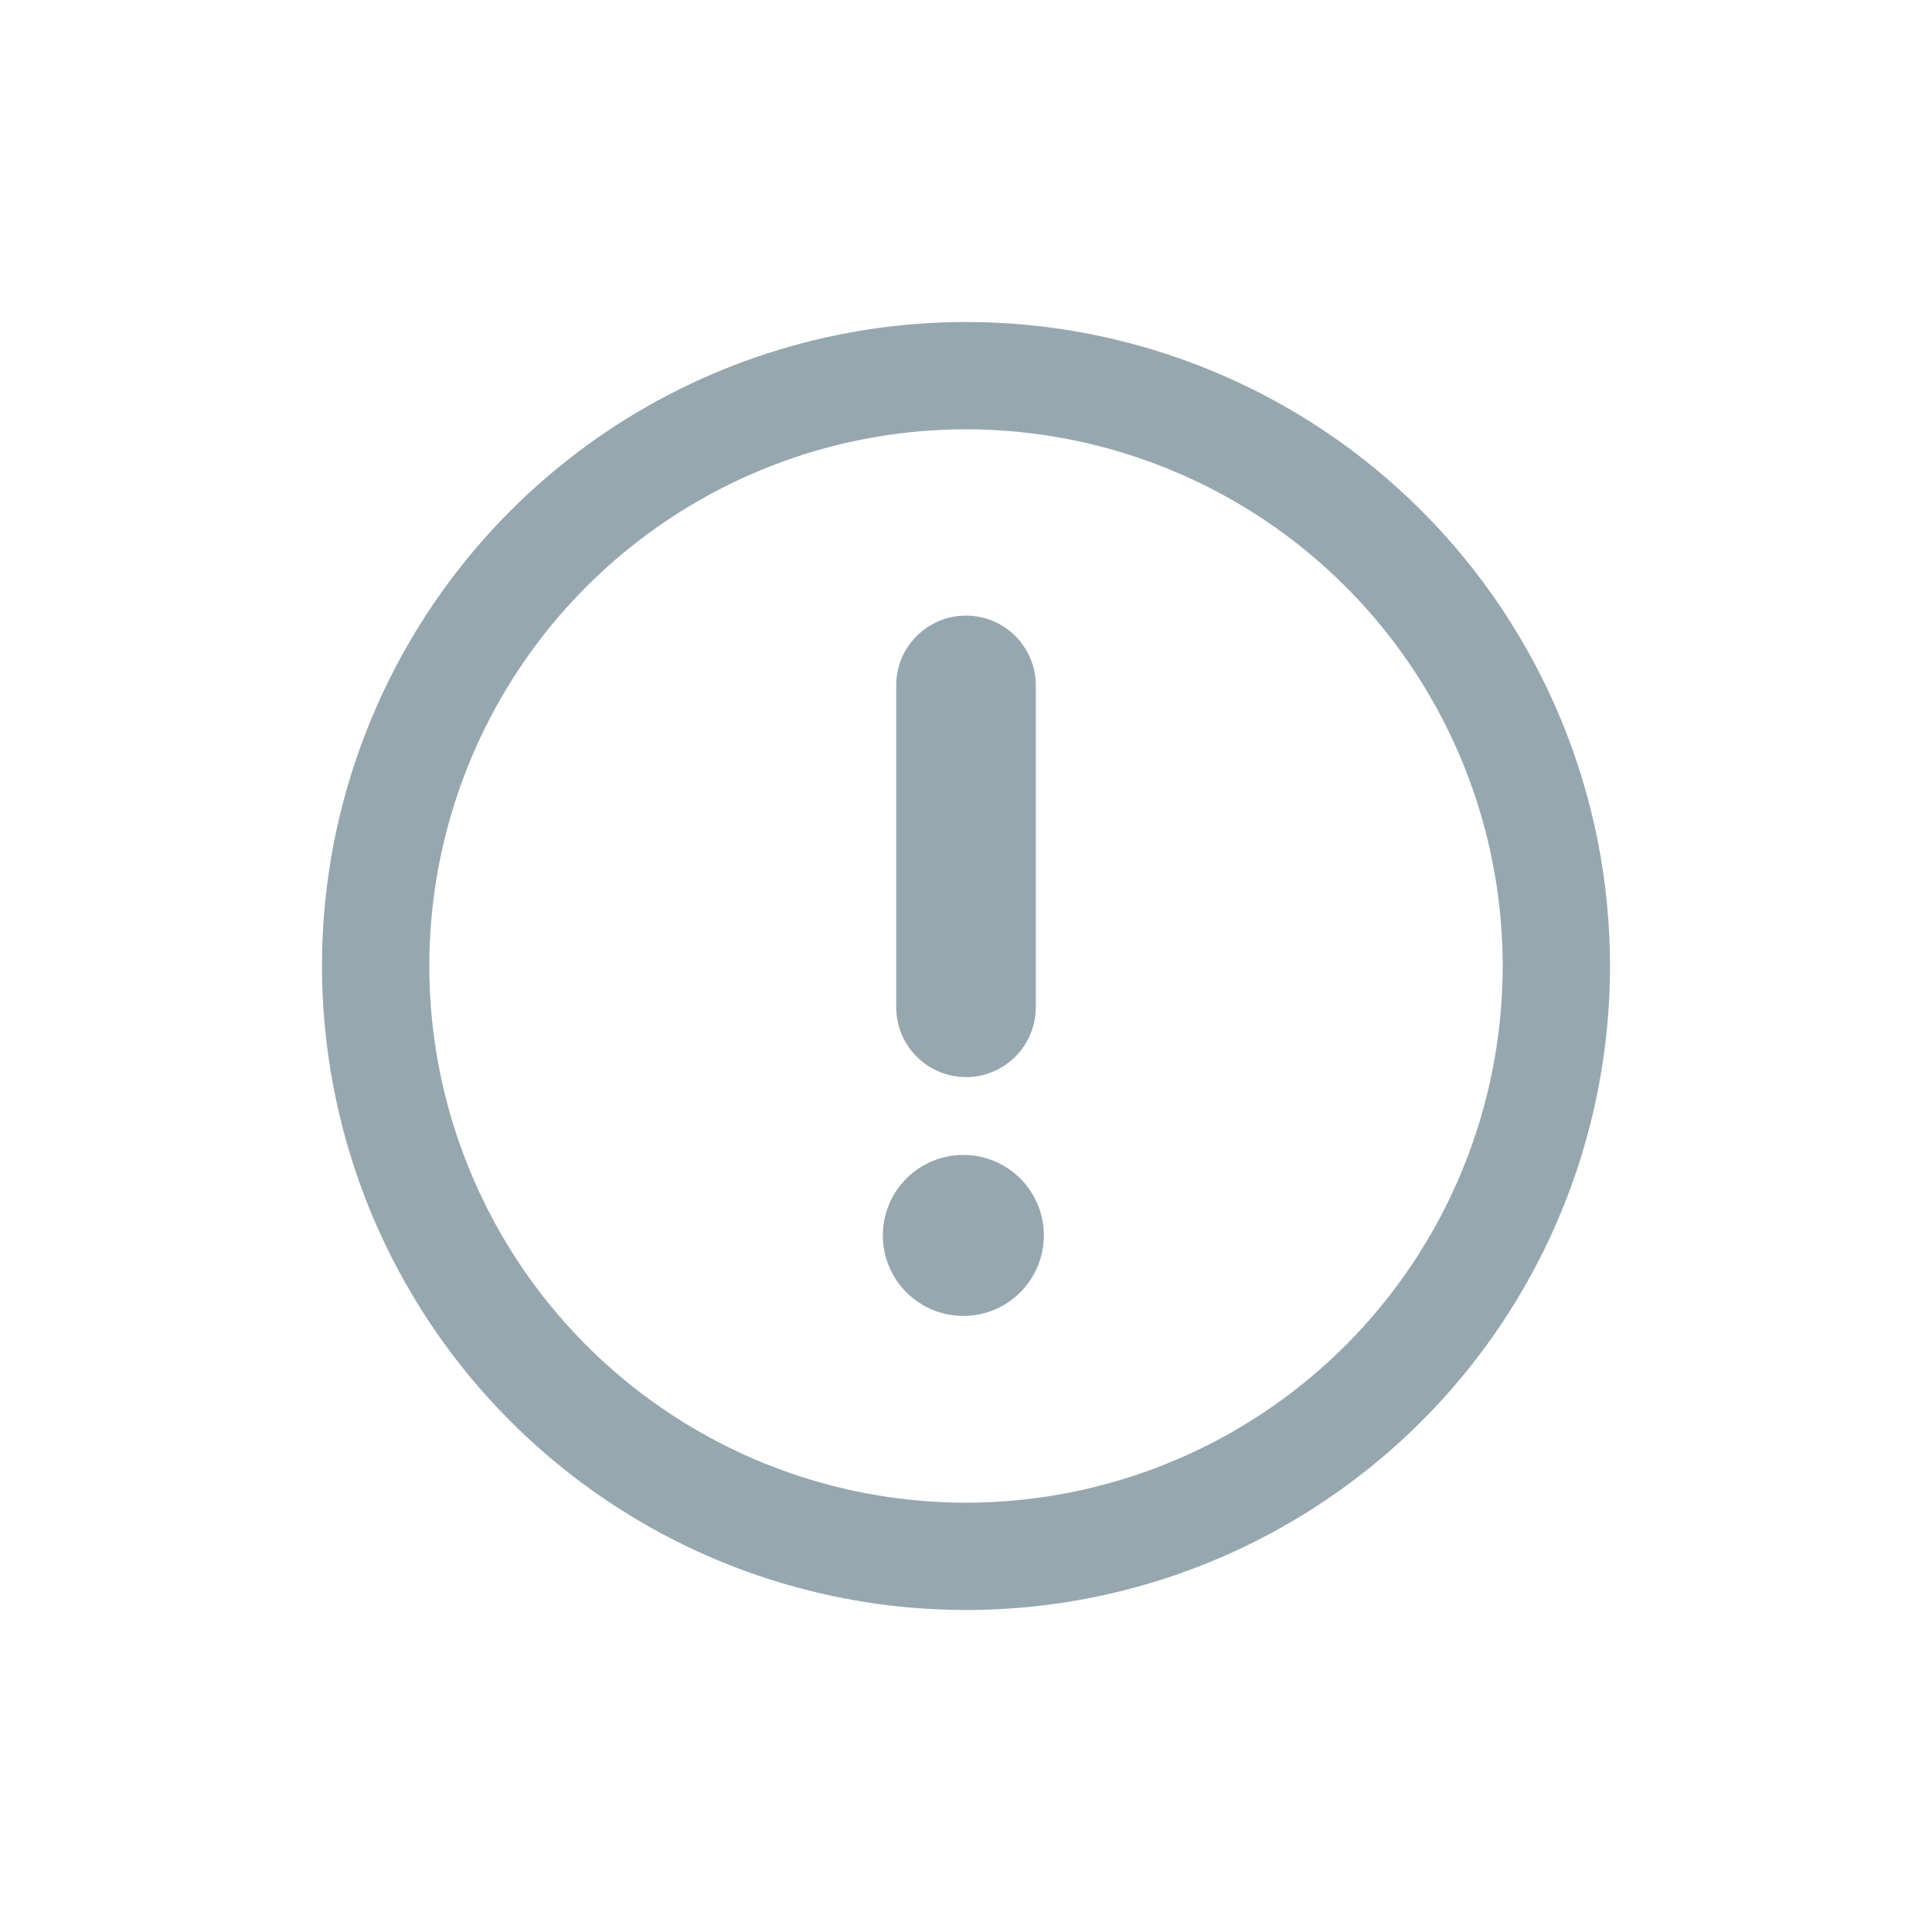 <svg width="24" height="24" viewBox="0 0 24 24" fill="none" xmlns="http://www.w3.org/2000/svg">
<path d="M12 4C10.418 4 8.871 4.469 7.555 5.348C6.24 6.227 5.214 7.477 4.609 8.939C4.003 10.4 3.845 12.009 4.154 13.561C4.462 15.113 5.224 16.538 6.343 17.657C7.462 18.776 8.887 19.538 10.439 19.846C11.991 20.155 13.6 19.997 15.062 19.391C16.523 18.785 17.773 17.76 18.652 16.445C19.531 15.129 20 13.582 20 12C20 9.878 19.157 7.843 17.657 6.343C16.157 4.843 14.122 4 12 4V4ZM12 18.667C10.681 18.667 9.393 18.276 8.296 17.543C7.2 16.811 6.345 15.769 5.841 14.551C5.336 13.333 5.204 11.993 5.461 10.699C5.719 9.406 6.354 8.218 7.286 7.286C8.218 6.354 9.406 5.719 10.699 5.461C11.993 5.204 13.333 5.336 14.551 5.841C15.769 6.345 16.811 7.2 17.543 8.296C18.276 9.393 18.667 10.681 18.667 12C18.667 12.876 18.494 13.742 18.159 14.551C17.824 15.36 17.333 16.095 16.714 16.714C16.095 17.333 15.36 17.824 14.551 18.159C13.742 18.494 12.876 18.667 12 18.667V18.667Z" fill="#96A7AF"/>
<path d="M12 13.38C11.77 13.38 11.55 13.289 11.387 13.126C11.225 12.964 11.133 12.743 11.133 12.513V8.513C11.133 8.283 11.225 8.063 11.387 7.901C11.55 7.738 11.77 7.647 12 7.647C12.23 7.647 12.45 7.738 12.613 7.901C12.775 8.063 12.867 8.283 12.867 8.513V12.513C12.867 12.743 12.775 12.964 12.613 13.126C12.45 13.289 12.23 13.38 12 13.38Z" fill="#96A7AF"/>
<path d="M11.967 16.347C12.519 16.347 12.967 15.899 12.967 15.347C12.967 14.794 12.519 14.347 11.967 14.347C11.415 14.347 10.967 14.794 10.967 15.347C10.967 15.899 11.415 16.347 11.967 16.347Z" fill="#96A7AF"/>
</svg>
